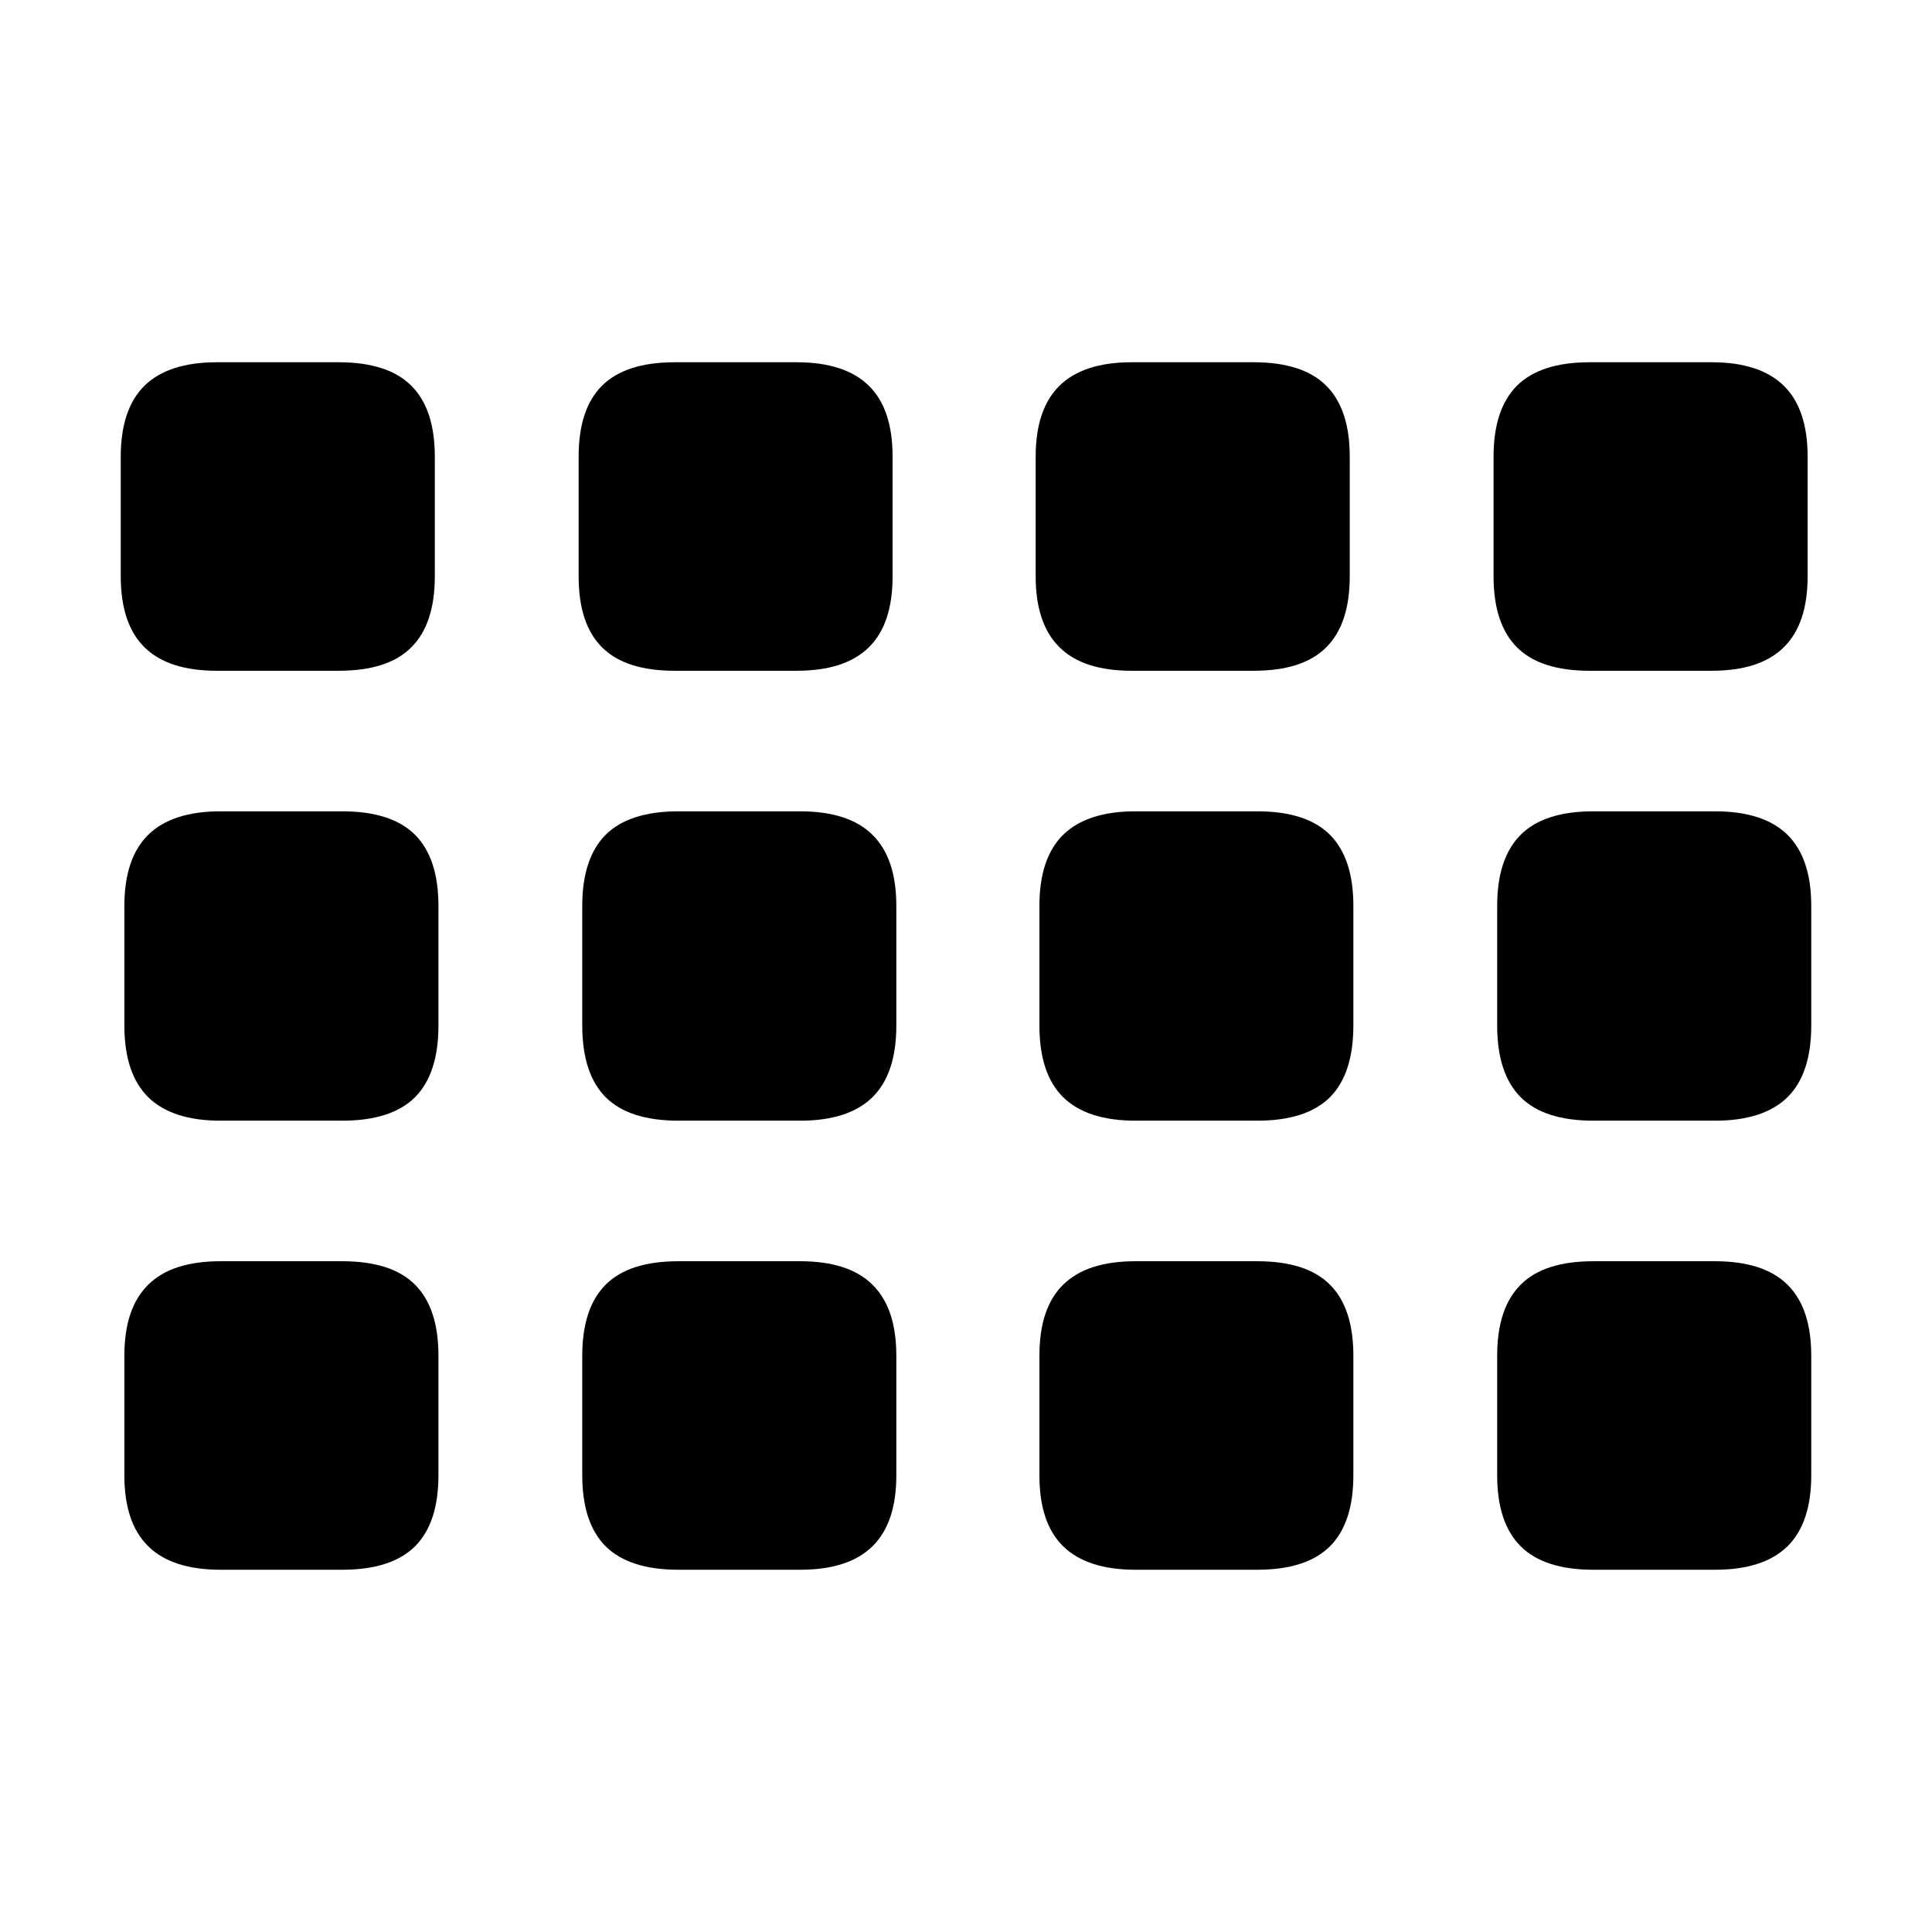 <svg width="16" height="16" viewBox="0 0 16 16" fill="none" xmlns="http://www.w3.org/2000/svg">
<path d="M1.796 5.555H2.805C3.076 5.555 3.277 5.491 3.406 5.361C3.536 5.232 3.601 5.036 3.601 4.773V3.782C3.601 3.519 3.536 3.323 3.406 3.194C3.277 3.065 3.076 3 2.805 3H1.796C1.529 3 1.329 3.065 1.197 3.194C1.066 3.323 1 3.519 1 3.782V4.773C1 5.036 1.066 5.232 1.197 5.361C1.329 5.491 1.529 5.555 1.796 5.555ZM5.588 5.555H6.596C6.864 5.555 7.063 5.491 7.195 5.361C7.327 5.232 7.392 5.036 7.392 4.773V3.782C7.392 3.519 7.327 3.323 7.195 3.194C7.063 3.065 6.864 3 6.596 3H5.588C5.316 3 5.116 3.065 4.986 3.194C4.856 3.323 4.792 3.519 4.792 3.782V4.773C4.792 5.036 4.856 5.232 4.986 5.361C5.116 5.491 5.316 5.555 5.588 5.555ZM9.373 5.555H10.382C10.653 5.555 10.854 5.491 10.983 5.361C11.113 5.232 11.178 5.036 11.178 4.773V3.782C11.178 3.519 11.113 3.323 10.983 3.194C10.854 3.065 10.653 3 10.382 3H9.373C9.106 3 8.906 3.065 8.775 3.194C8.643 3.323 8.577 3.519 8.577 3.782V4.773C8.577 5.036 8.643 5.232 8.775 5.361C8.906 5.491 9.106 5.555 9.373 5.555ZM1.826 9.281H2.835C3.106 9.281 3.307 9.216 3.437 9.087C3.566 8.957 3.631 8.759 3.631 8.493V7.501C3.631 7.239 3.566 7.043 3.437 6.913C3.307 6.784 3.106 6.719 2.835 6.719H1.826C1.559 6.719 1.36 6.784 1.228 6.913C1.096 7.043 1.03 7.239 1.03 7.501V8.493C1.03 8.759 1.096 8.957 1.228 9.087C1.36 9.216 1.559 9.281 1.826 9.281ZM5.618 9.281H6.627C6.894 9.281 7.094 9.216 7.225 9.087C7.357 8.957 7.423 8.759 7.423 8.493V7.501C7.423 7.239 7.357 7.043 7.225 6.913C7.094 6.784 6.894 6.719 6.627 6.719H5.618C5.347 6.719 5.146 6.784 5.016 6.913C4.887 7.043 4.822 7.239 4.822 7.501V8.493C4.822 8.759 4.887 8.957 5.016 9.087C5.146 9.216 5.347 9.281 5.618 9.281ZM9.404 9.281H10.412C10.684 9.281 10.884 9.216 11.014 9.087C11.143 8.957 11.208 8.759 11.208 8.493V7.501C11.208 7.239 11.143 7.043 11.014 6.913C10.884 6.784 10.684 6.719 10.412 6.719H9.404C9.136 6.719 8.937 6.784 8.805 6.913C8.673 7.043 8.608 7.239 8.608 7.501V8.493C8.608 8.759 8.673 8.957 8.805 9.087C8.937 9.216 9.136 9.281 9.404 9.281ZM13.165 5.555H14.174C14.441 5.555 14.64 5.491 14.772 5.361C14.904 5.232 14.97 5.036 14.97 4.773V3.782C14.97 3.519 14.904 3.323 14.772 3.194C14.64 3.065 14.441 3 14.174 3H13.165C12.893 3 12.693 3.065 12.563 3.194C12.434 3.323 12.369 3.519 12.369 3.782V4.773C12.369 5.036 12.434 5.232 12.563 5.361C12.693 5.491 12.893 5.555 13.165 5.555ZM13.195 9.281H14.204C14.471 9.281 14.671 9.216 14.803 9.087C14.934 8.957 15 8.759 15 8.493V7.501C15 7.239 14.934 7.043 14.803 6.913C14.671 6.784 14.471 6.719 14.204 6.719H13.195C12.924 6.719 12.723 6.784 12.594 6.913C12.464 7.043 12.399 7.239 12.399 7.501V8.493C12.399 8.759 12.464 8.957 12.594 9.087C12.723 9.216 12.924 9.281 13.195 9.281ZM1.826 13H2.835C3.106 13 3.307 12.935 3.437 12.806C3.566 12.677 3.631 12.481 3.631 12.218V11.227C3.631 10.964 3.566 10.768 3.437 10.639C3.307 10.509 3.106 10.445 2.835 10.445H1.826C1.559 10.445 1.359 10.509 1.228 10.639C1.096 10.768 1.03 10.964 1.03 11.227V12.218C1.03 12.481 1.096 12.677 1.228 12.806C1.359 12.935 1.559 13 1.826 13ZM5.618 13H6.627C6.894 13 7.094 12.935 7.225 12.806C7.357 12.677 7.423 12.481 7.423 12.218V11.227C7.423 10.964 7.357 10.768 7.225 10.639C7.094 10.509 6.894 10.445 6.627 10.445H5.618C5.347 10.445 5.146 10.509 5.016 10.639C4.887 10.768 4.822 10.964 4.822 11.227V12.218C4.822 12.481 4.887 12.677 5.016 12.806C5.146 12.935 5.347 13 5.618 13ZM9.404 13H10.412C10.684 13 10.884 12.935 11.014 12.806C11.143 12.677 11.208 12.481 11.208 12.218V11.227C11.208 10.964 11.143 10.768 11.014 10.639C10.884 10.509 10.684 10.445 10.412 10.445H9.404C9.136 10.445 8.937 10.509 8.805 10.639C8.673 10.768 8.608 10.964 8.608 11.227V12.218C8.608 12.481 8.673 12.677 8.805 12.806C8.937 12.935 9.136 13 9.404 13ZM13.195 13H14.204C14.471 13 14.671 12.935 14.803 12.806C14.934 12.677 15 12.481 15 12.218V11.227C15 10.964 14.934 10.768 14.803 10.639C14.671 10.509 14.471 10.445 14.204 10.445H13.195C12.924 10.445 12.723 10.509 12.594 10.639C12.464 10.768 12.399 10.964 12.399 11.227V12.218C12.399 12.481 12.464 12.677 12.594 12.806C12.723 12.935 12.924 13 13.195 13Z" fill="black"/>
</svg>
